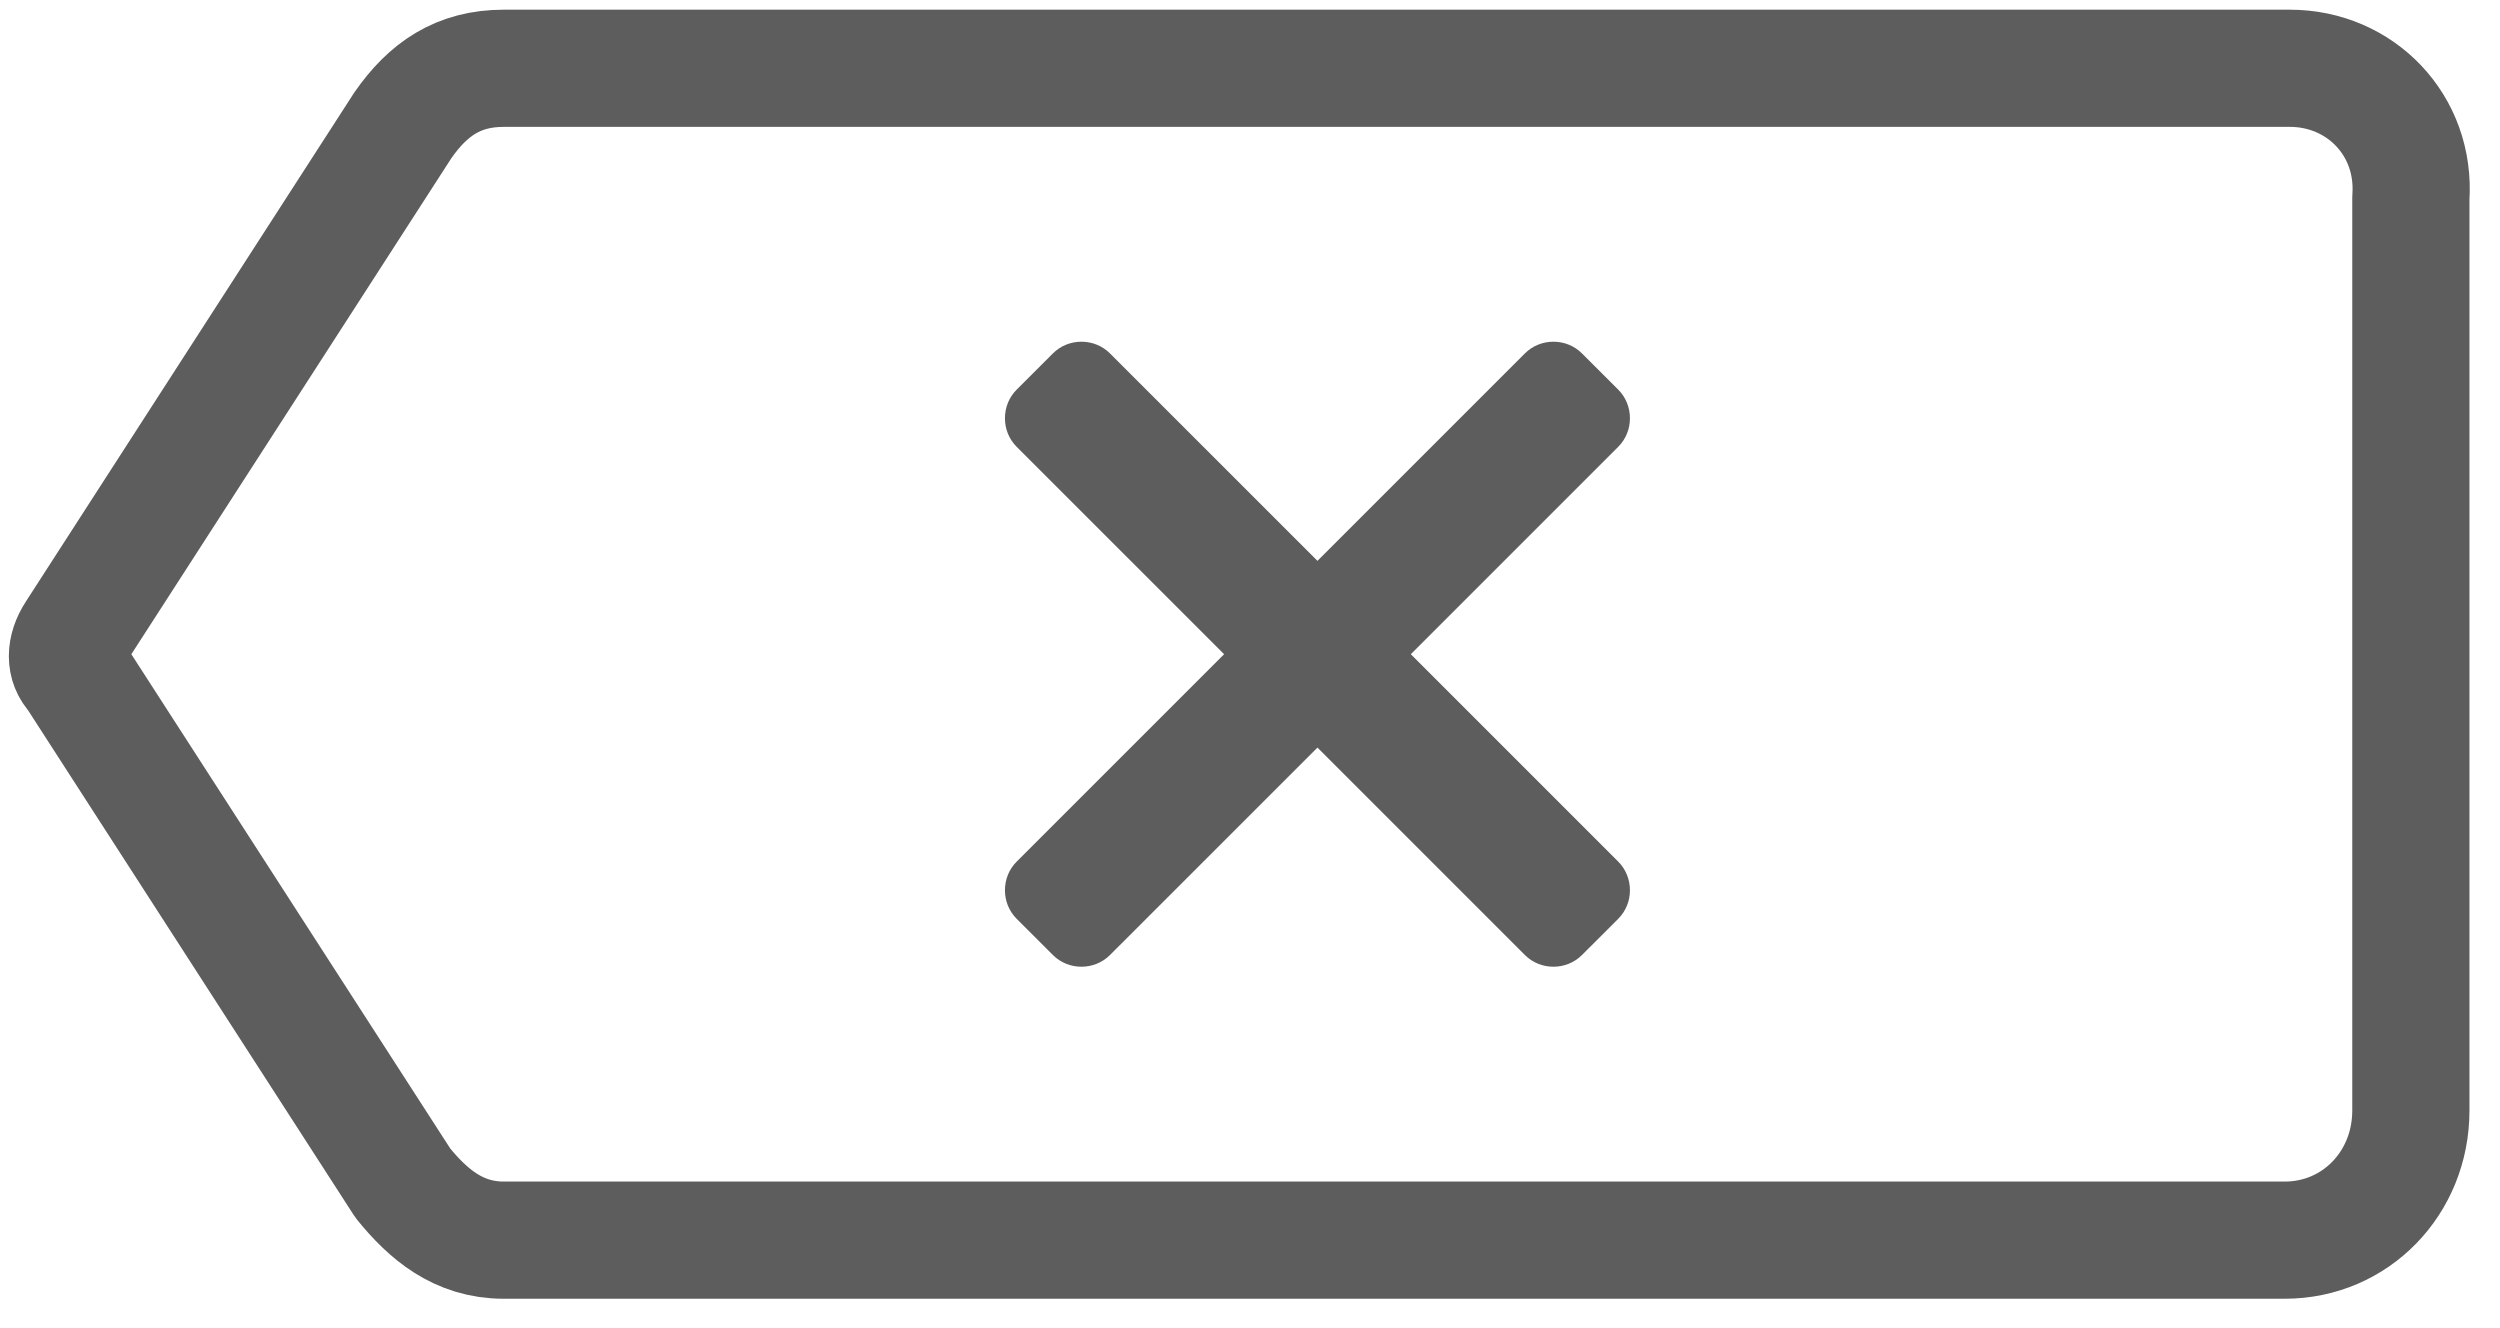 <svg width="64" height="34" viewBox="0 0 64 34" fill="none" xmlns="http://www.w3.org/2000/svg">
<path d="M41.428 23.52L40.498 24.449C40.1 24.848 39.436 24.848 39.038 24.449L33.727 19.138L28.415 24.449C28.017 24.848 27.353 24.848 26.955 24.449L26.025 23.52C25.627 23.122 25.627 22.458 26.025 22.059L31.337 16.748L26.025 11.437C25.627 11.039 25.627 10.375 26.025 9.976L26.955 9.047C27.353 8.648 28.017 8.648 28.415 9.047L33.727 14.358L39.038 9.047C39.436 8.648 40.1 8.648 40.498 9.047L41.428 9.976C41.826 10.375 41.826 11.039 41.428 11.437L36.117 16.748L41.428 22.059C41.826 22.458 41.826 23.122 41.428 23.52Z" fill="#5D5D5D"/>
<path d="M58.619 1.748H12.896C11.734 1.748 10.959 2.279 10.313 3.208L1.92 16.217C1.662 16.615 1.662 17.014 1.92 17.279L10.313 30.288C10.959 31.084 11.734 31.748 12.896 31.748H58.49C60.298 31.748 61.718 30.288 61.718 28.43V5.067C61.847 3.208 60.427 1.748 58.619 1.748Z" stroke="#5D5D5D" stroke-width="3" stroke-linejoin="round"/>
</svg>
